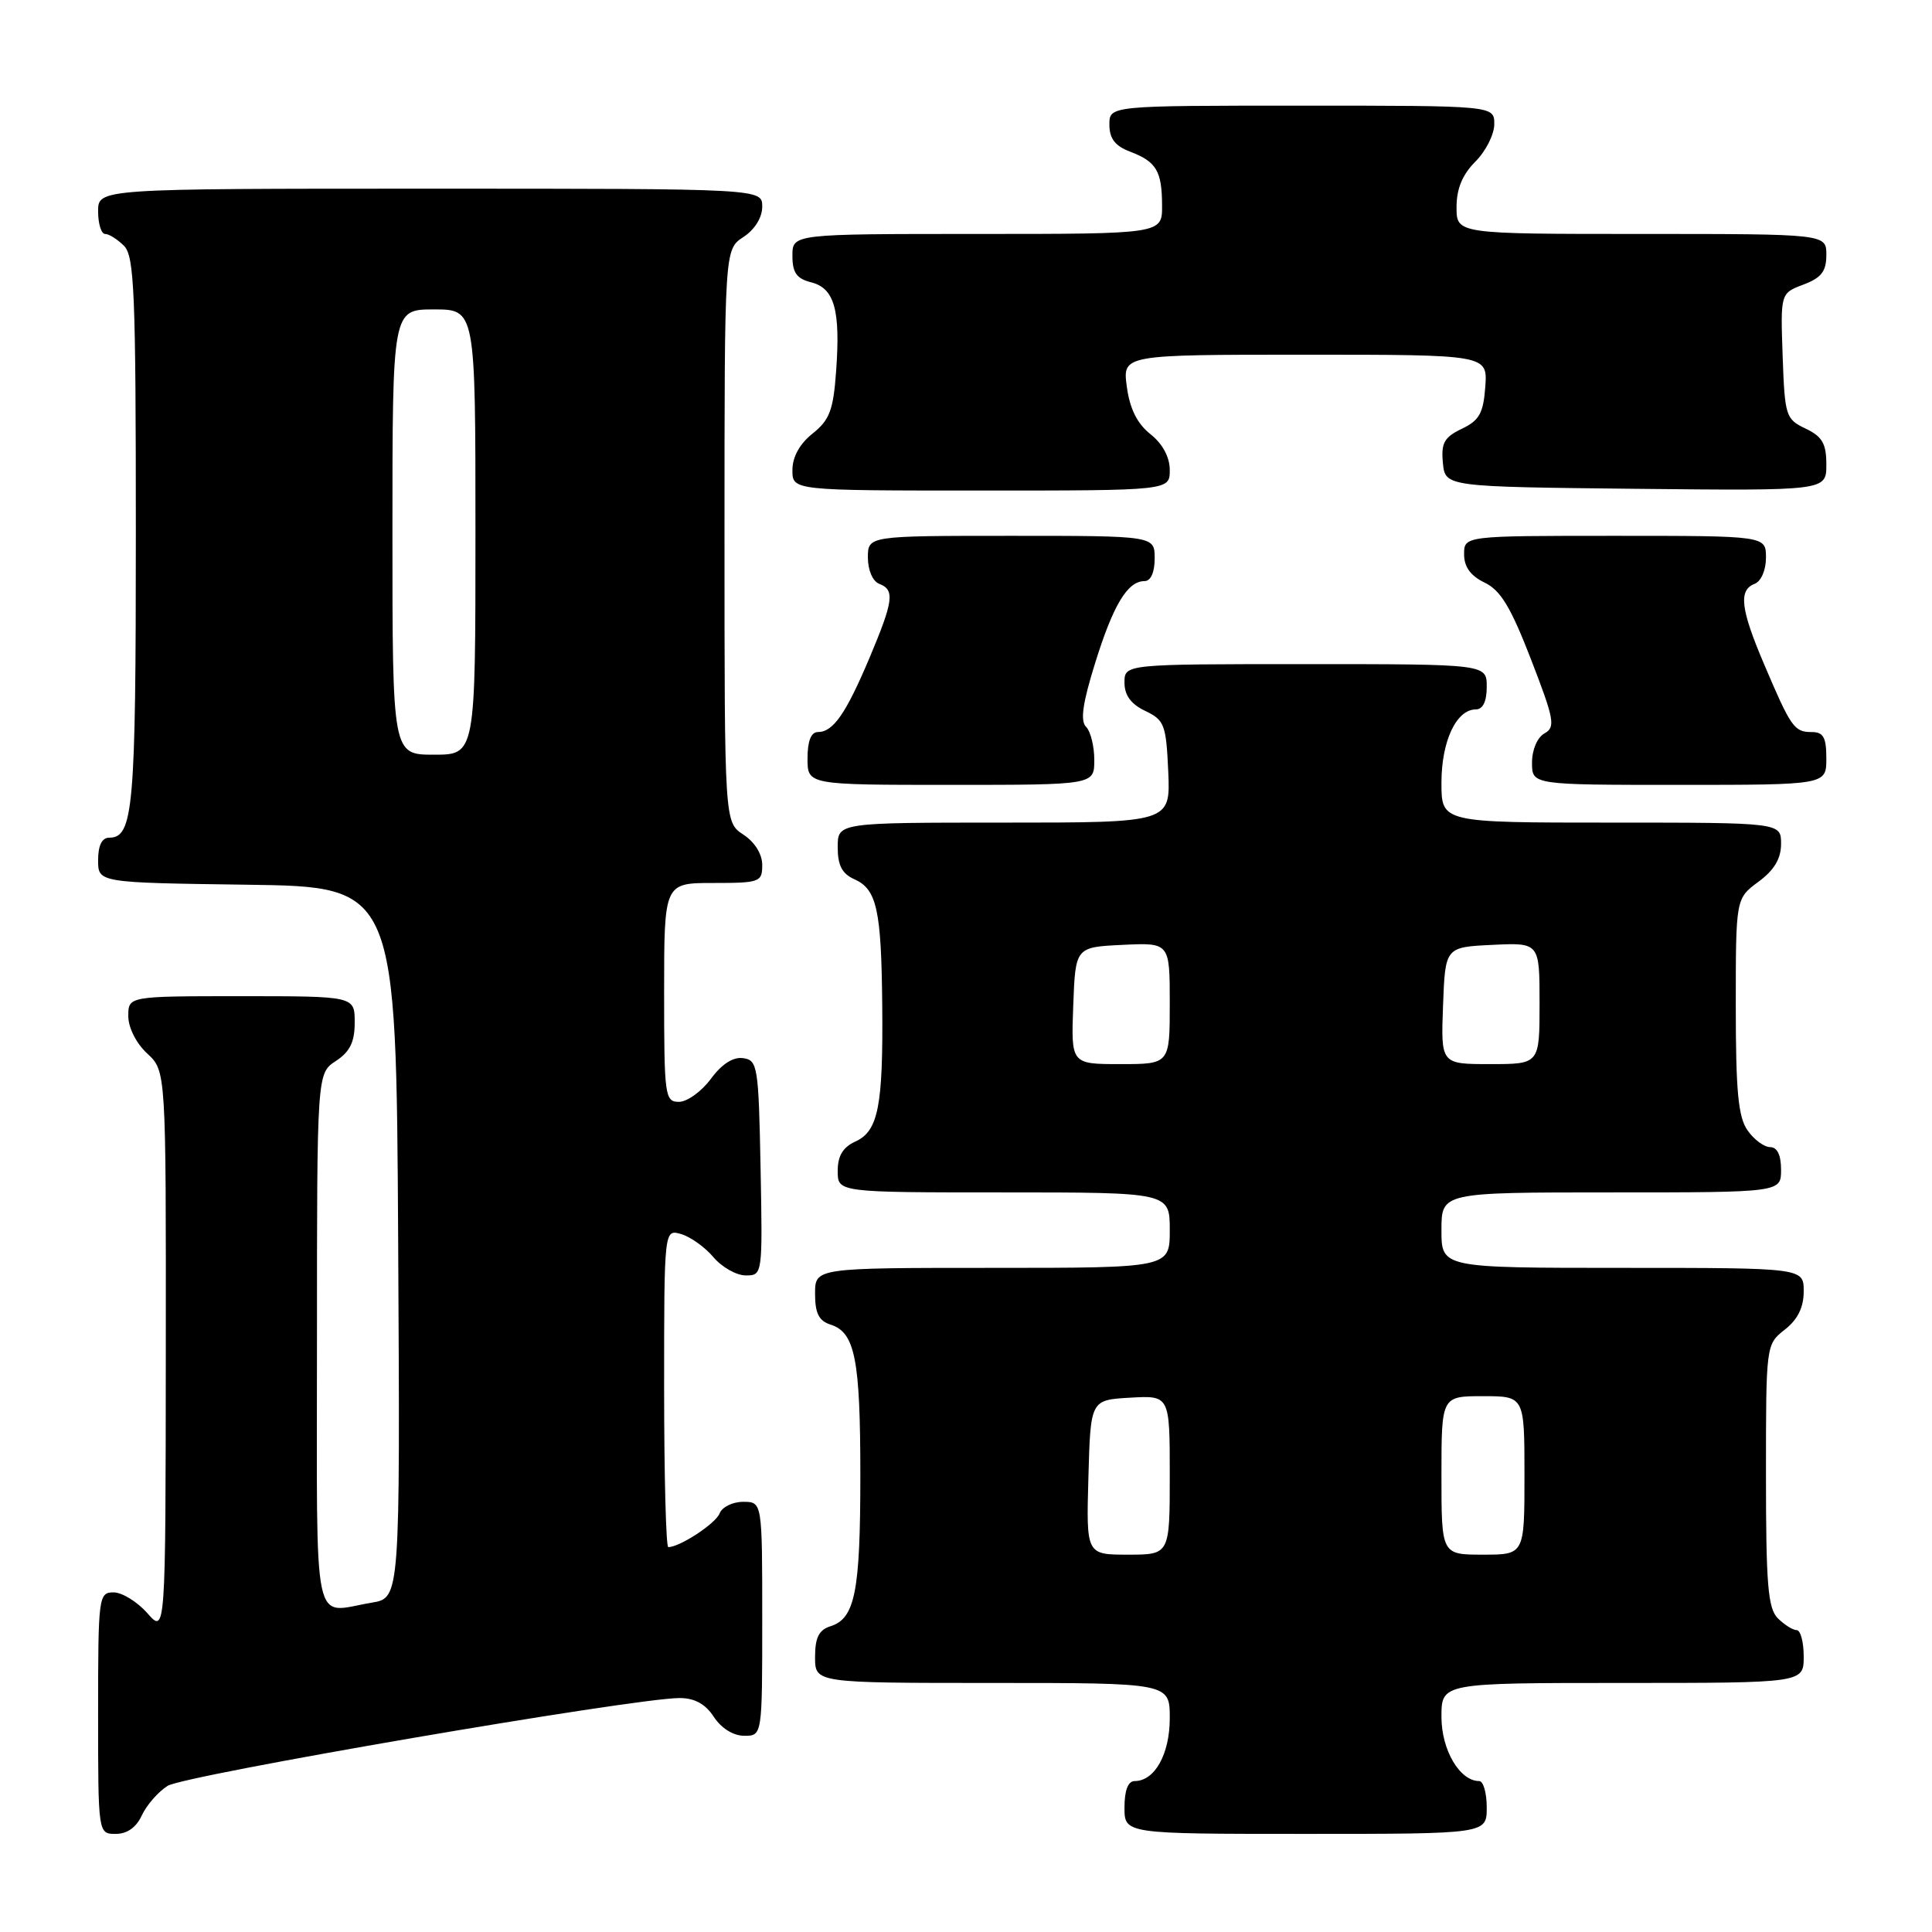 <?xml version="1.0" encoding="UTF-8" standalone="no"?>
<!DOCTYPE svg PUBLIC "-//W3C//DTD SVG 1.1//EN" "http://www.w3.org/Graphics/SVG/1.1/DTD/svg11.dtd" >
<svg xmlns="http://www.w3.org/2000/svg" xmlns:xlink="http://www.w3.org/1999/xlink" version="1.1" viewBox="0 0 256 256">
 <g >
 <path fill="currentColor"
d=" M 18.79 240.55 C 19.41 239.21 20.94 237.44 22.20 236.64 C 24.41 235.23 84.04 225.00 90.05 225.00 C 92.04 225.00 93.47 225.78 94.59 227.50 C 95.58 229.01 97.17 230.00 98.62 230.00 C 101.00 230.00 101.00 230.00 101.00 214.50 C 101.00 199.00 101.00 199.00 98.47 199.00 C 97.08 199.00 95.67 199.69 95.35 200.54 C 94.83 201.88 90.08 205.00 88.55 205.00 C 88.25 205.00 88.00 195.52 88.00 183.93 C 88.00 162.87 88.00 162.87 90.25 163.52 C 91.49 163.88 93.42 165.26 94.54 166.59 C 95.66 167.91 97.58 169.00 98.82 169.00 C 101.04 169.00 101.05 168.92 100.78 154.75 C 100.52 141.29 100.39 140.48 98.47 140.21 C 97.15 140.02 95.64 140.99 94.19 142.96 C 92.95 144.63 91.05 146.00 89.97 146.00 C 88.10 146.00 88.00 145.26 88.00 131.50 C 88.00 117.00 88.00 117.00 94.50 117.00 C 100.68 117.00 101.00 116.88 101.00 114.62 C 101.00 113.17 100.01 111.58 98.50 110.59 C 96.00 108.95 96.00 108.95 96.00 71.00 C 96.00 33.05 96.00 33.05 98.50 31.41 C 100.01 30.42 101.00 28.83 101.00 27.38 C 101.00 25.00 101.00 25.00 57.00 25.00 C 13.00 25.00 13.00 25.00 13.00 28.00 C 13.00 29.65 13.42 31.00 13.93 31.00 C 14.44 31.00 15.56 31.71 16.43 32.57 C 17.80 33.94 18.00 38.79 18.00 70.64 C 18.00 107.19 17.67 111.00 14.46 111.00 C 13.51 111.00 13.00 112.03 13.00 113.98 C 13.00 116.96 13.00 116.96 32.75 117.23 C 52.50 117.50 52.50 117.50 52.76 164.62 C 53.02 211.74 53.02 211.74 49.26 212.36 C 41.27 213.68 42.00 217.17 42.00 177.62 C 42.00 142.23 42.00 142.23 44.50 140.59 C 46.37 139.36 47.00 138.08 47.00 135.48 C 47.00 132.00 47.00 132.00 32.00 132.00 C 17.00 132.00 17.00 132.00 17.00 134.64 C 17.00 136.16 18.05 138.25 19.50 139.59 C 22.00 141.90 22.00 141.90 21.97 179.20 C 21.94 216.50 21.94 216.50 19.52 213.75 C 18.19 212.24 16.17 211.00 15.05 211.00 C 13.07 211.00 13.00 211.54 13.00 227.00 C 13.00 243.00 13.00 243.00 15.34 243.00 C 16.85 243.00 18.07 242.13 18.79 240.55 Z  M 197.00 239.50 C 197.00 237.57 196.55 236.00 196.00 236.00 C 193.42 236.00 191.00 231.88 191.00 227.50 C 191.00 223.00 191.00 223.00 215.00 223.00 C 239.00 223.00 239.00 223.00 239.00 219.50 C 239.00 217.57 238.58 216.00 238.07 216.00 C 237.56 216.00 236.44 215.29 235.57 214.43 C 234.26 213.12 234.00 209.95 234.00 195.50 C 234.00 178.18 234.00 178.14 236.50 176.18 C 238.21 174.84 239.00 173.23 239.00 171.11 C 239.00 168.00 239.00 168.00 215.00 168.00 C 191.00 168.00 191.00 168.00 191.00 163.00 C 191.00 158.00 191.00 158.00 213.50 158.00 C 236.00 158.00 236.00 158.00 236.00 155.00 C 236.00 153.05 235.49 152.00 234.56 152.00 C 233.76 152.00 232.41 151.00 231.56 149.78 C 230.32 148.02 230.00 144.58 230.00 133.31 C 230.00 119.06 230.00 119.06 233.00 116.84 C 235.10 115.29 236.00 113.78 236.00 111.81 C 236.00 109.00 236.00 109.00 213.50 109.00 C 191.00 109.00 191.00 109.00 191.00 103.72 C 191.00 98.21 192.97 94.00 195.56 94.00 C 196.49 94.00 197.00 92.95 197.00 91.00 C 197.00 88.00 197.00 88.00 173.00 88.00 C 149.00 88.00 149.00 88.00 149.00 90.45 C 149.00 92.13 149.86 93.30 151.75 94.20 C 154.30 95.42 154.52 96.02 154.80 102.26 C 155.09 109.00 155.09 109.00 133.05 109.00 C 111.00 109.00 111.00 109.00 111.00 112.26 C 111.00 114.67 111.58 115.78 113.22 116.51 C 116.18 117.83 116.78 120.55 116.90 133.12 C 117.03 146.56 116.38 149.87 113.36 151.25 C 111.69 152.01 111.00 153.15 111.00 155.16 C 111.00 158.00 111.00 158.00 133.00 158.00 C 155.00 158.00 155.00 158.00 155.00 163.00 C 155.00 168.00 155.00 168.00 131.50 168.00 C 108.00 168.00 108.00 168.00 108.00 171.43 C 108.00 174.02 108.51 175.03 110.06 175.52 C 113.30 176.55 114.00 180.11 114.00 195.50 C 114.00 210.89 113.30 214.45 110.06 215.48 C 108.51 215.97 108.00 216.98 108.00 219.57 C 108.00 223.00 108.00 223.00 131.50 223.00 C 155.00 223.00 155.00 223.00 155.00 227.67 C 155.00 232.43 153.01 236.00 150.35 236.00 C 149.47 236.00 149.00 237.23 149.00 239.50 C 149.00 243.00 149.00 243.00 173.00 243.00 C 197.00 243.00 197.00 243.00 197.00 239.50 Z  M 145.00 100.70 C 145.00 98.88 144.51 96.91 143.91 96.31 C 143.12 95.52 143.45 93.18 145.11 87.86 C 147.51 80.14 149.41 77.00 151.65 77.00 C 152.48 77.00 153.00 75.85 153.00 74.00 C 153.00 71.00 153.00 71.00 134.00 71.00 C 115.00 71.00 115.00 71.00 115.00 73.89 C 115.00 75.54 115.64 77.03 116.50 77.36 C 118.59 78.16 118.40 79.60 115.21 87.18 C 112.08 94.58 110.40 97.00 108.38 97.00 C 107.47 97.00 107.00 98.19 107.00 100.50 C 107.00 104.00 107.00 104.00 126.00 104.00 C 145.00 104.00 145.00 104.00 145.00 100.70 Z  M 242.00 100.50 C 242.00 97.70 241.61 97.00 240.06 97.00 C 237.74 97.00 237.32 96.40 233.76 88.03 C 230.63 80.70 230.34 78.19 232.50 77.36 C 233.36 77.03 234.00 75.54 234.00 73.89 C 234.00 71.00 234.00 71.00 214.00 71.00 C 194.00 71.00 194.00 71.00 194.00 73.45 C 194.00 75.12 194.86 76.30 196.72 77.20 C 198.84 78.21 200.19 80.46 202.87 87.38 C 205.96 95.36 206.13 96.35 204.65 97.18 C 203.70 97.71 203.00 99.35 203.00 101.05 C 203.00 104.00 203.00 104.00 222.50 104.00 C 242.00 104.00 242.00 104.00 242.00 100.50 Z  M 155.00 62.29 C 155.00 60.57 154.06 58.82 152.44 57.53 C 150.68 56.13 149.70 54.16 149.31 51.24 C 148.74 47.00 148.74 47.00 172.93 47.00 C 197.11 47.00 197.11 47.00 196.81 51.24 C 196.55 54.76 196.02 55.71 193.69 56.82 C 191.36 57.94 190.94 58.70 191.19 61.33 C 191.50 64.50 191.50 64.50 216.75 64.77 C 242.00 65.03 242.00 65.03 242.00 61.57 C 242.00 58.78 241.47 57.85 239.25 56.79 C 236.62 55.54 236.49 55.13 236.21 47.17 C 235.92 38.86 235.92 38.86 238.96 37.71 C 241.34 36.81 242.00 35.96 242.00 33.78 C 242.00 31.00 242.00 31.00 217.50 31.00 C 193.00 31.00 193.00 31.00 193.00 27.45 C 193.00 25.01 193.77 23.14 195.50 21.41 C 196.88 20.03 198.00 17.80 198.00 16.45 C 198.00 14.00 198.00 14.00 172.50 14.00 C 147.00 14.00 147.00 14.00 147.00 16.52 C 147.00 18.35 147.75 19.34 149.73 20.09 C 153.23 21.42 153.97 22.65 153.98 27.25 C 154.00 31.00 154.00 31.00 129.50 31.00 C 105.00 31.00 105.00 31.00 105.00 33.89 C 105.00 36.14 105.56 36.92 107.48 37.41 C 110.57 38.18 111.38 41.08 110.79 49.19 C 110.42 54.34 109.93 55.65 107.68 57.44 C 105.96 58.81 105.00 60.55 105.00 62.29 C 105.00 65.00 105.00 65.00 130.00 65.00 C 155.00 65.00 155.00 65.00 155.00 62.29 Z  M 52.00 70.50 C 52.00 41.00 52.00 41.00 57.50 41.00 C 63.00 41.00 63.00 41.00 63.00 70.50 C 63.00 100.00 63.00 100.00 57.50 100.00 C 52.00 100.00 52.00 100.00 52.00 70.50 Z  M 144.22 195.75 C 144.50 185.50 144.50 185.50 149.75 185.20 C 155.00 184.90 155.00 184.90 155.00 195.45 C 155.00 206.00 155.00 206.00 149.47 206.00 C 143.93 206.00 143.93 206.00 144.22 195.75 Z  M 191.00 195.50 C 191.00 185.00 191.00 185.00 196.50 185.00 C 202.00 185.00 202.00 185.00 202.00 195.50 C 202.00 206.00 202.00 206.00 196.50 206.00 C 191.00 206.00 191.00 206.00 191.00 195.50 Z  M 142.21 133.25 C 142.50 125.50 142.50 125.50 148.75 125.20 C 155.00 124.90 155.00 124.90 155.00 132.95 C 155.00 141.00 155.00 141.00 148.46 141.00 C 141.92 141.00 141.92 141.00 142.21 133.25 Z  M 191.21 133.25 C 191.50 125.50 191.50 125.50 197.75 125.20 C 204.00 124.90 204.00 124.90 204.00 132.95 C 204.00 141.00 204.00 141.00 197.46 141.00 C 190.92 141.00 190.92 141.00 191.21 133.25 Z "/>
</g>
</svg>